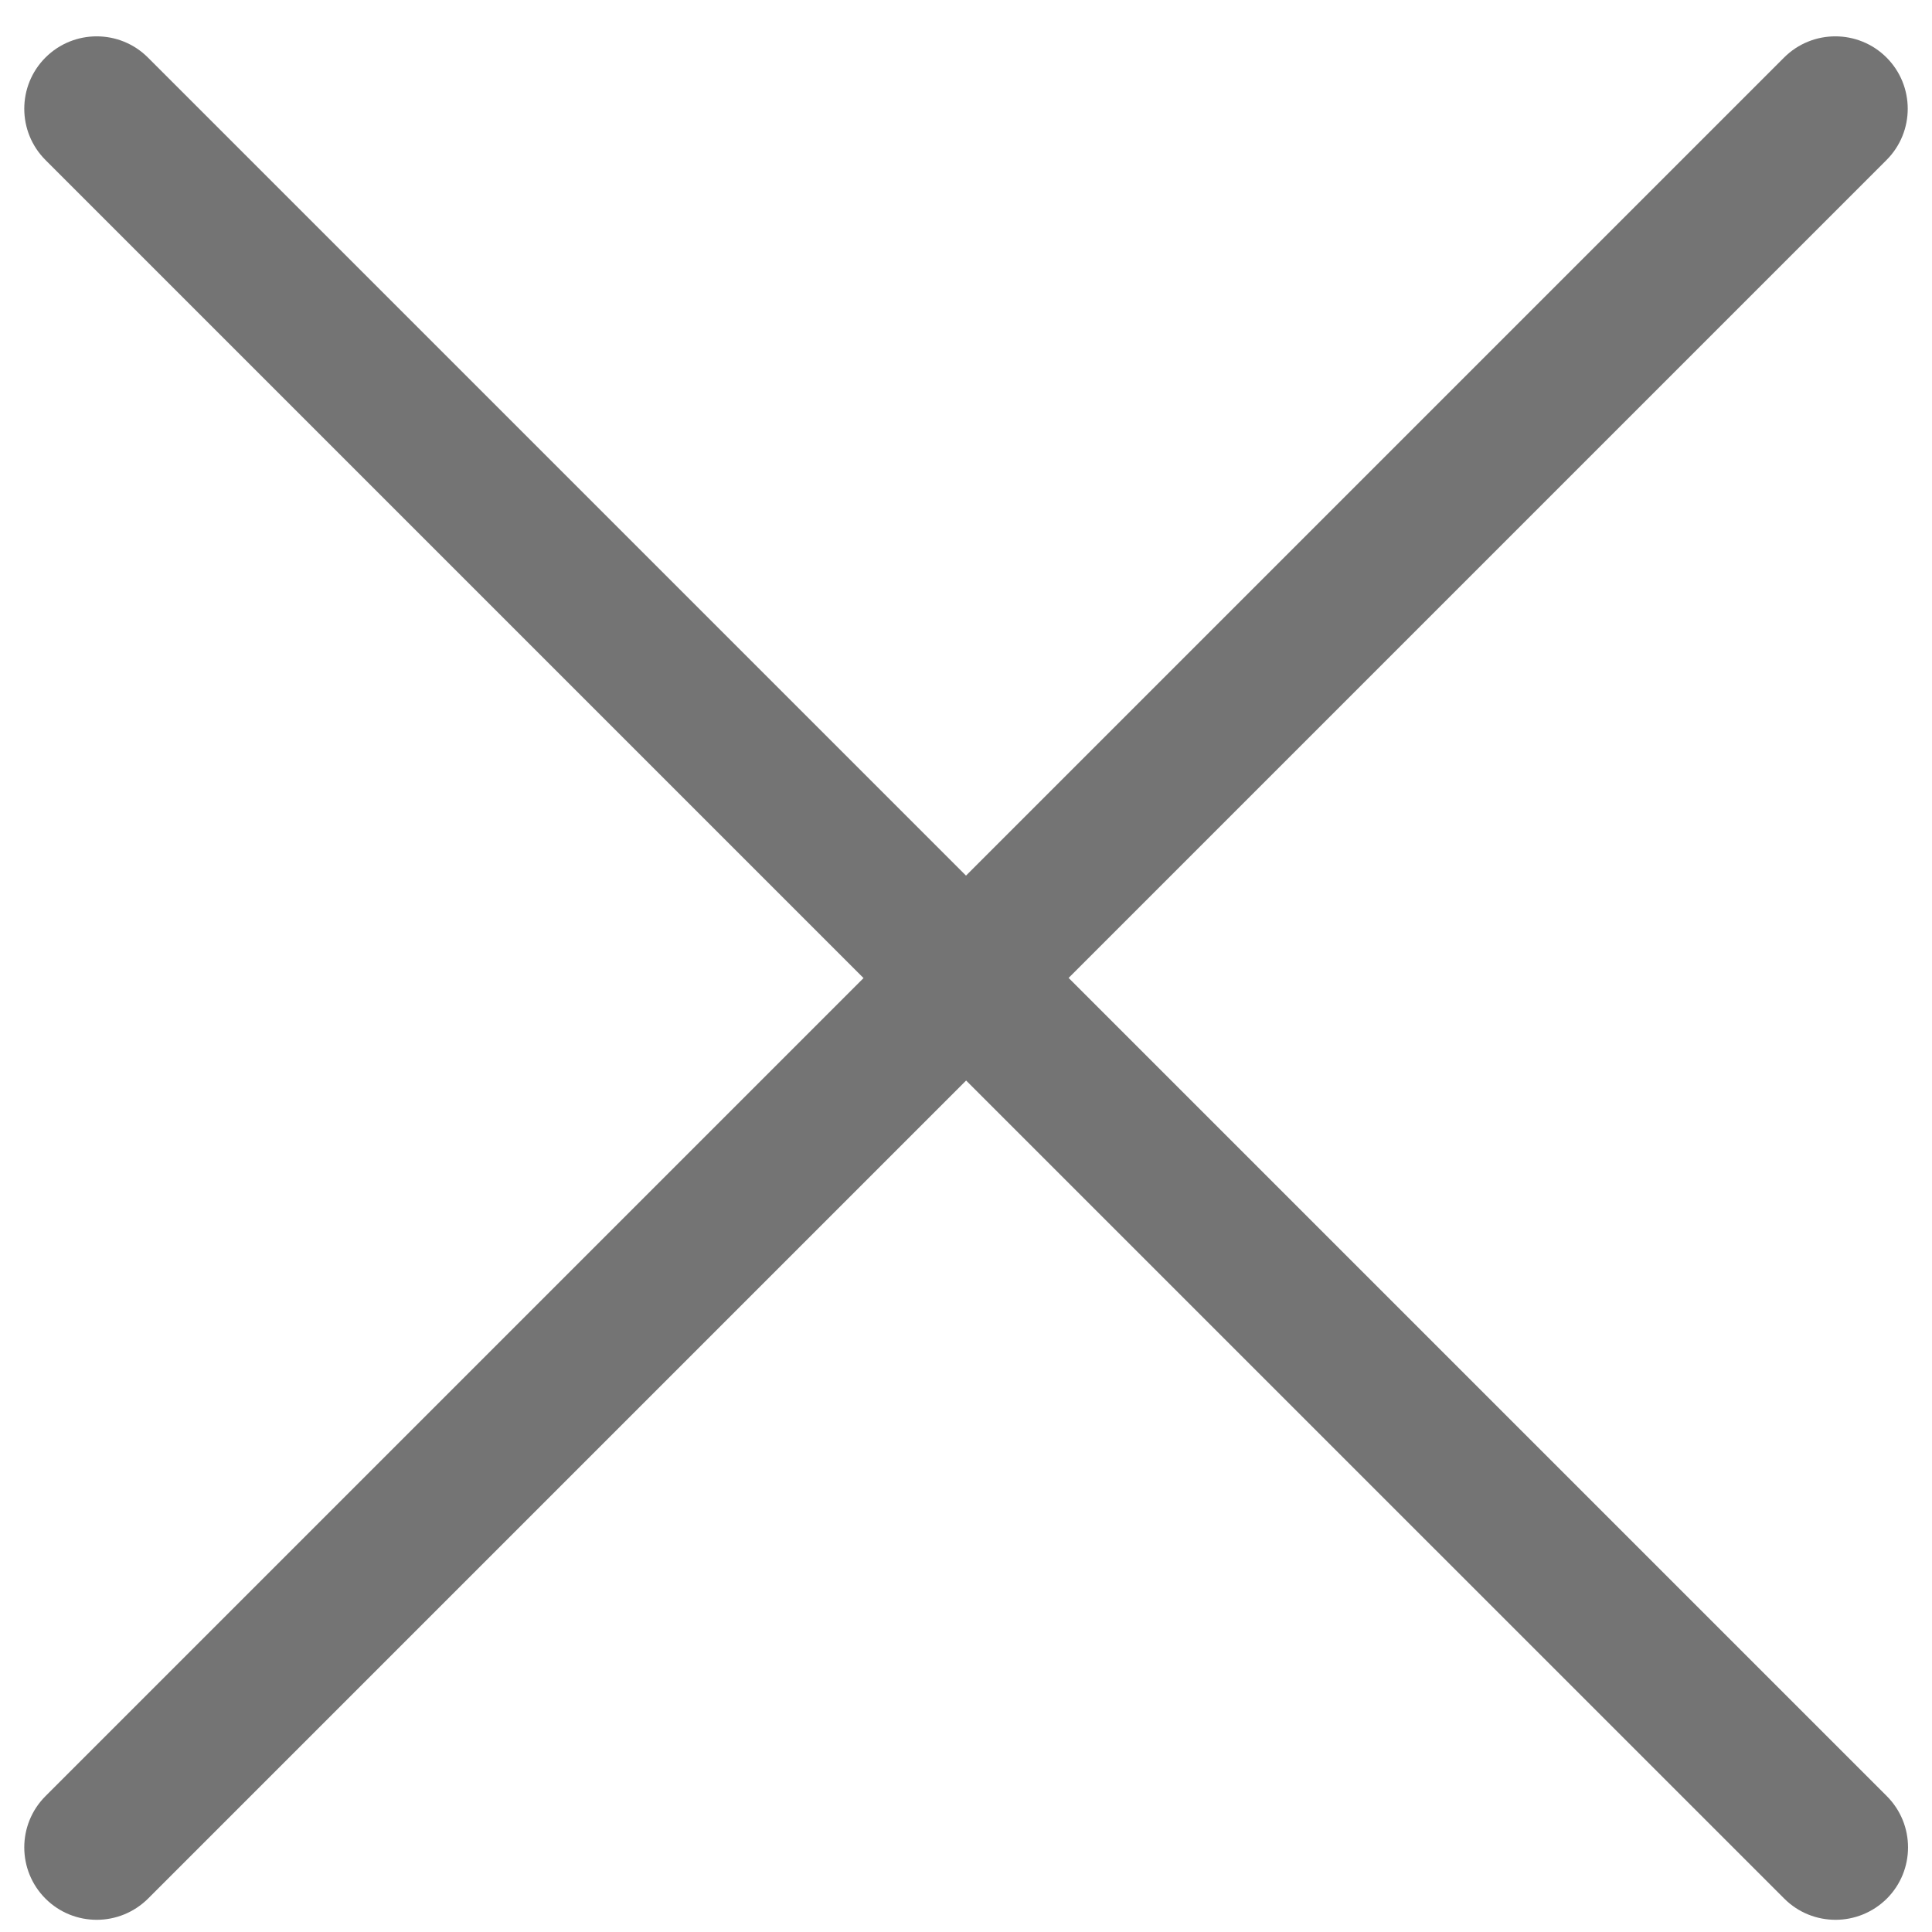 <svg width="24" height="24" viewBox="0 0 32 32" fill="none" xmlns="http://www.w3.org/2000/svg">
<path d="M17.697 16.2L31.247 2.65C31.715 2.182 31.715 1.421 31.247 0.953C30.779 0.485 30.018 0.485 29.55 0.953L16 14.503L2.45 0.953C1.982 0.485 1.221 0.485 0.753 0.953C0.285 1.421 0.285 2.182 0.753 2.65L14.303 16.2L0.753 29.75C0.285 30.218 0.285 30.979 0.753 31.447C0.988 31.682 1.295 31.798 1.602 31.798C1.91 31.798 2.217 31.68 2.452 31.447L16.002 17.897L29.553 31.447C29.788 31.682 30.095 31.798 30.402 31.798C30.71 31.798 31.017 31.68 31.252 31.447C31.72 30.979 31.72 30.218 31.252 29.75L17.702 16.2H17.697Z" fill="#747474"/>
</svg>
